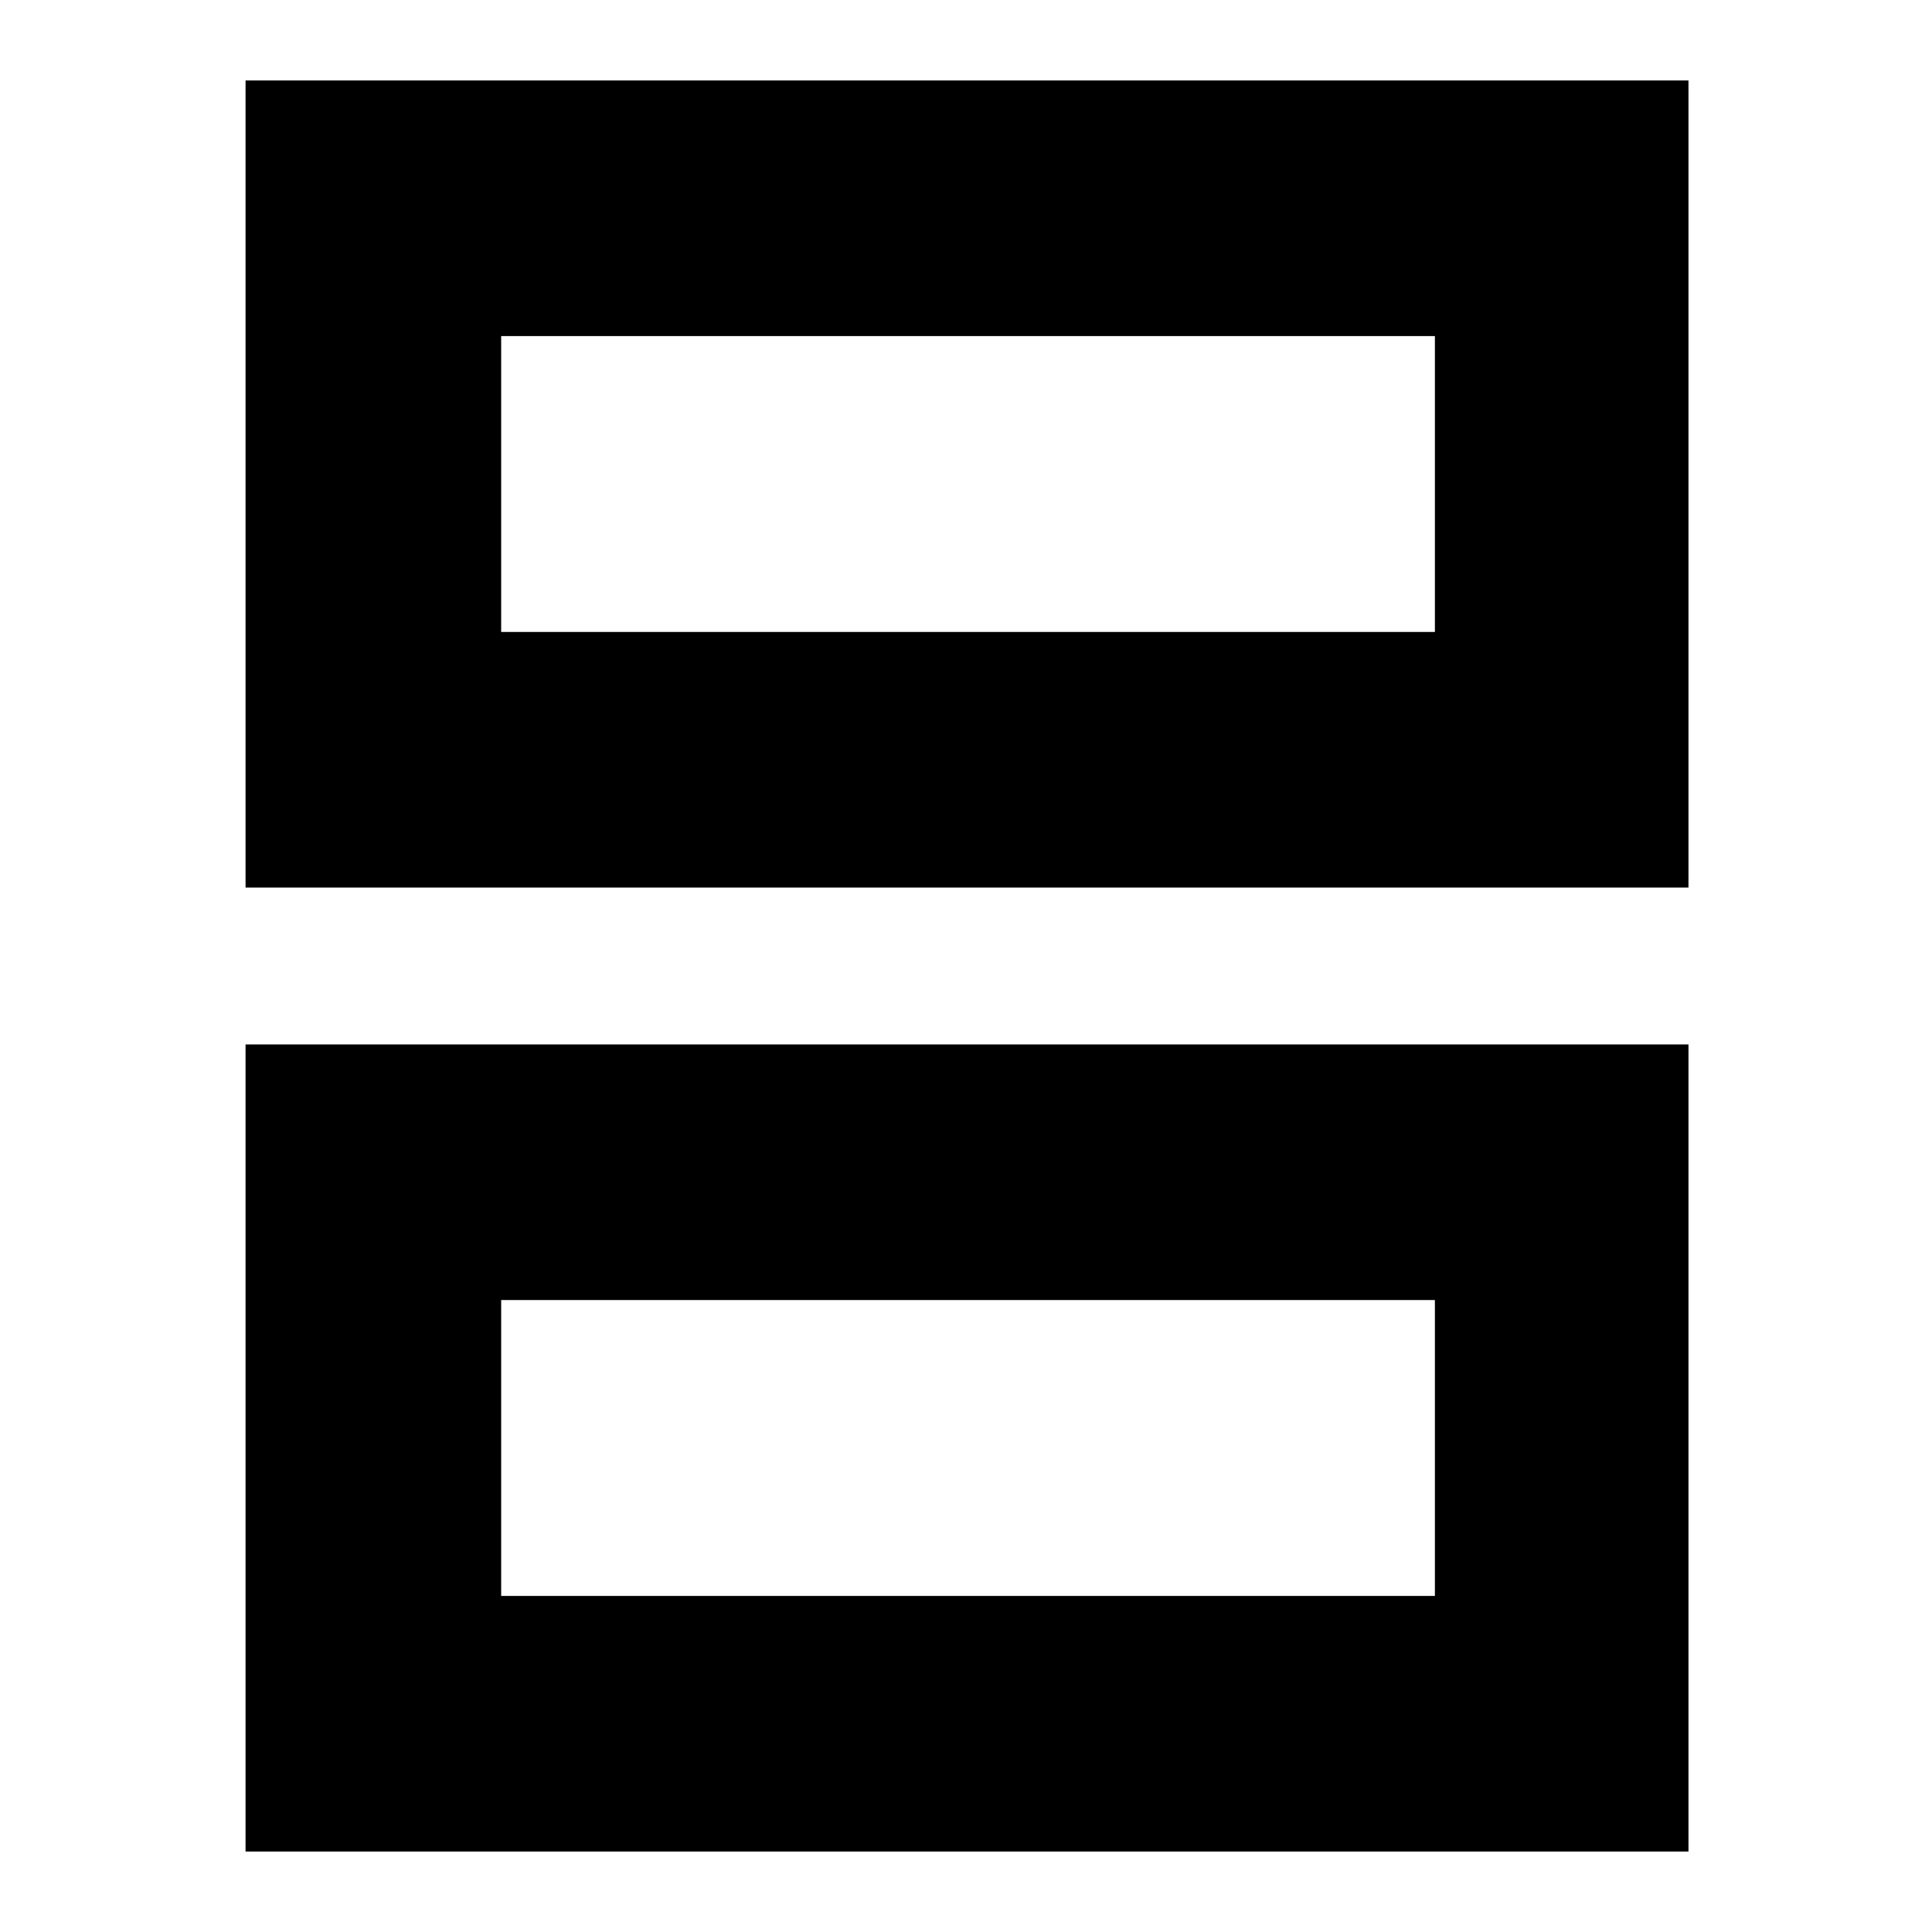 <svg xmlns="http://www.w3.org/2000/svg" height="20" width="20"><path d="M5.188 6.542h9.666V3.479H5.188ZM2.542 9.188V.833h14.937v8.355Zm2.646 7.333h9.666v-3.063H5.188Zm-2.646 2.646v-8.355h14.937v8.355ZM5.188 6.542V3.479v3.063Zm0 9.979v-3.063 3.063Z"/></svg>